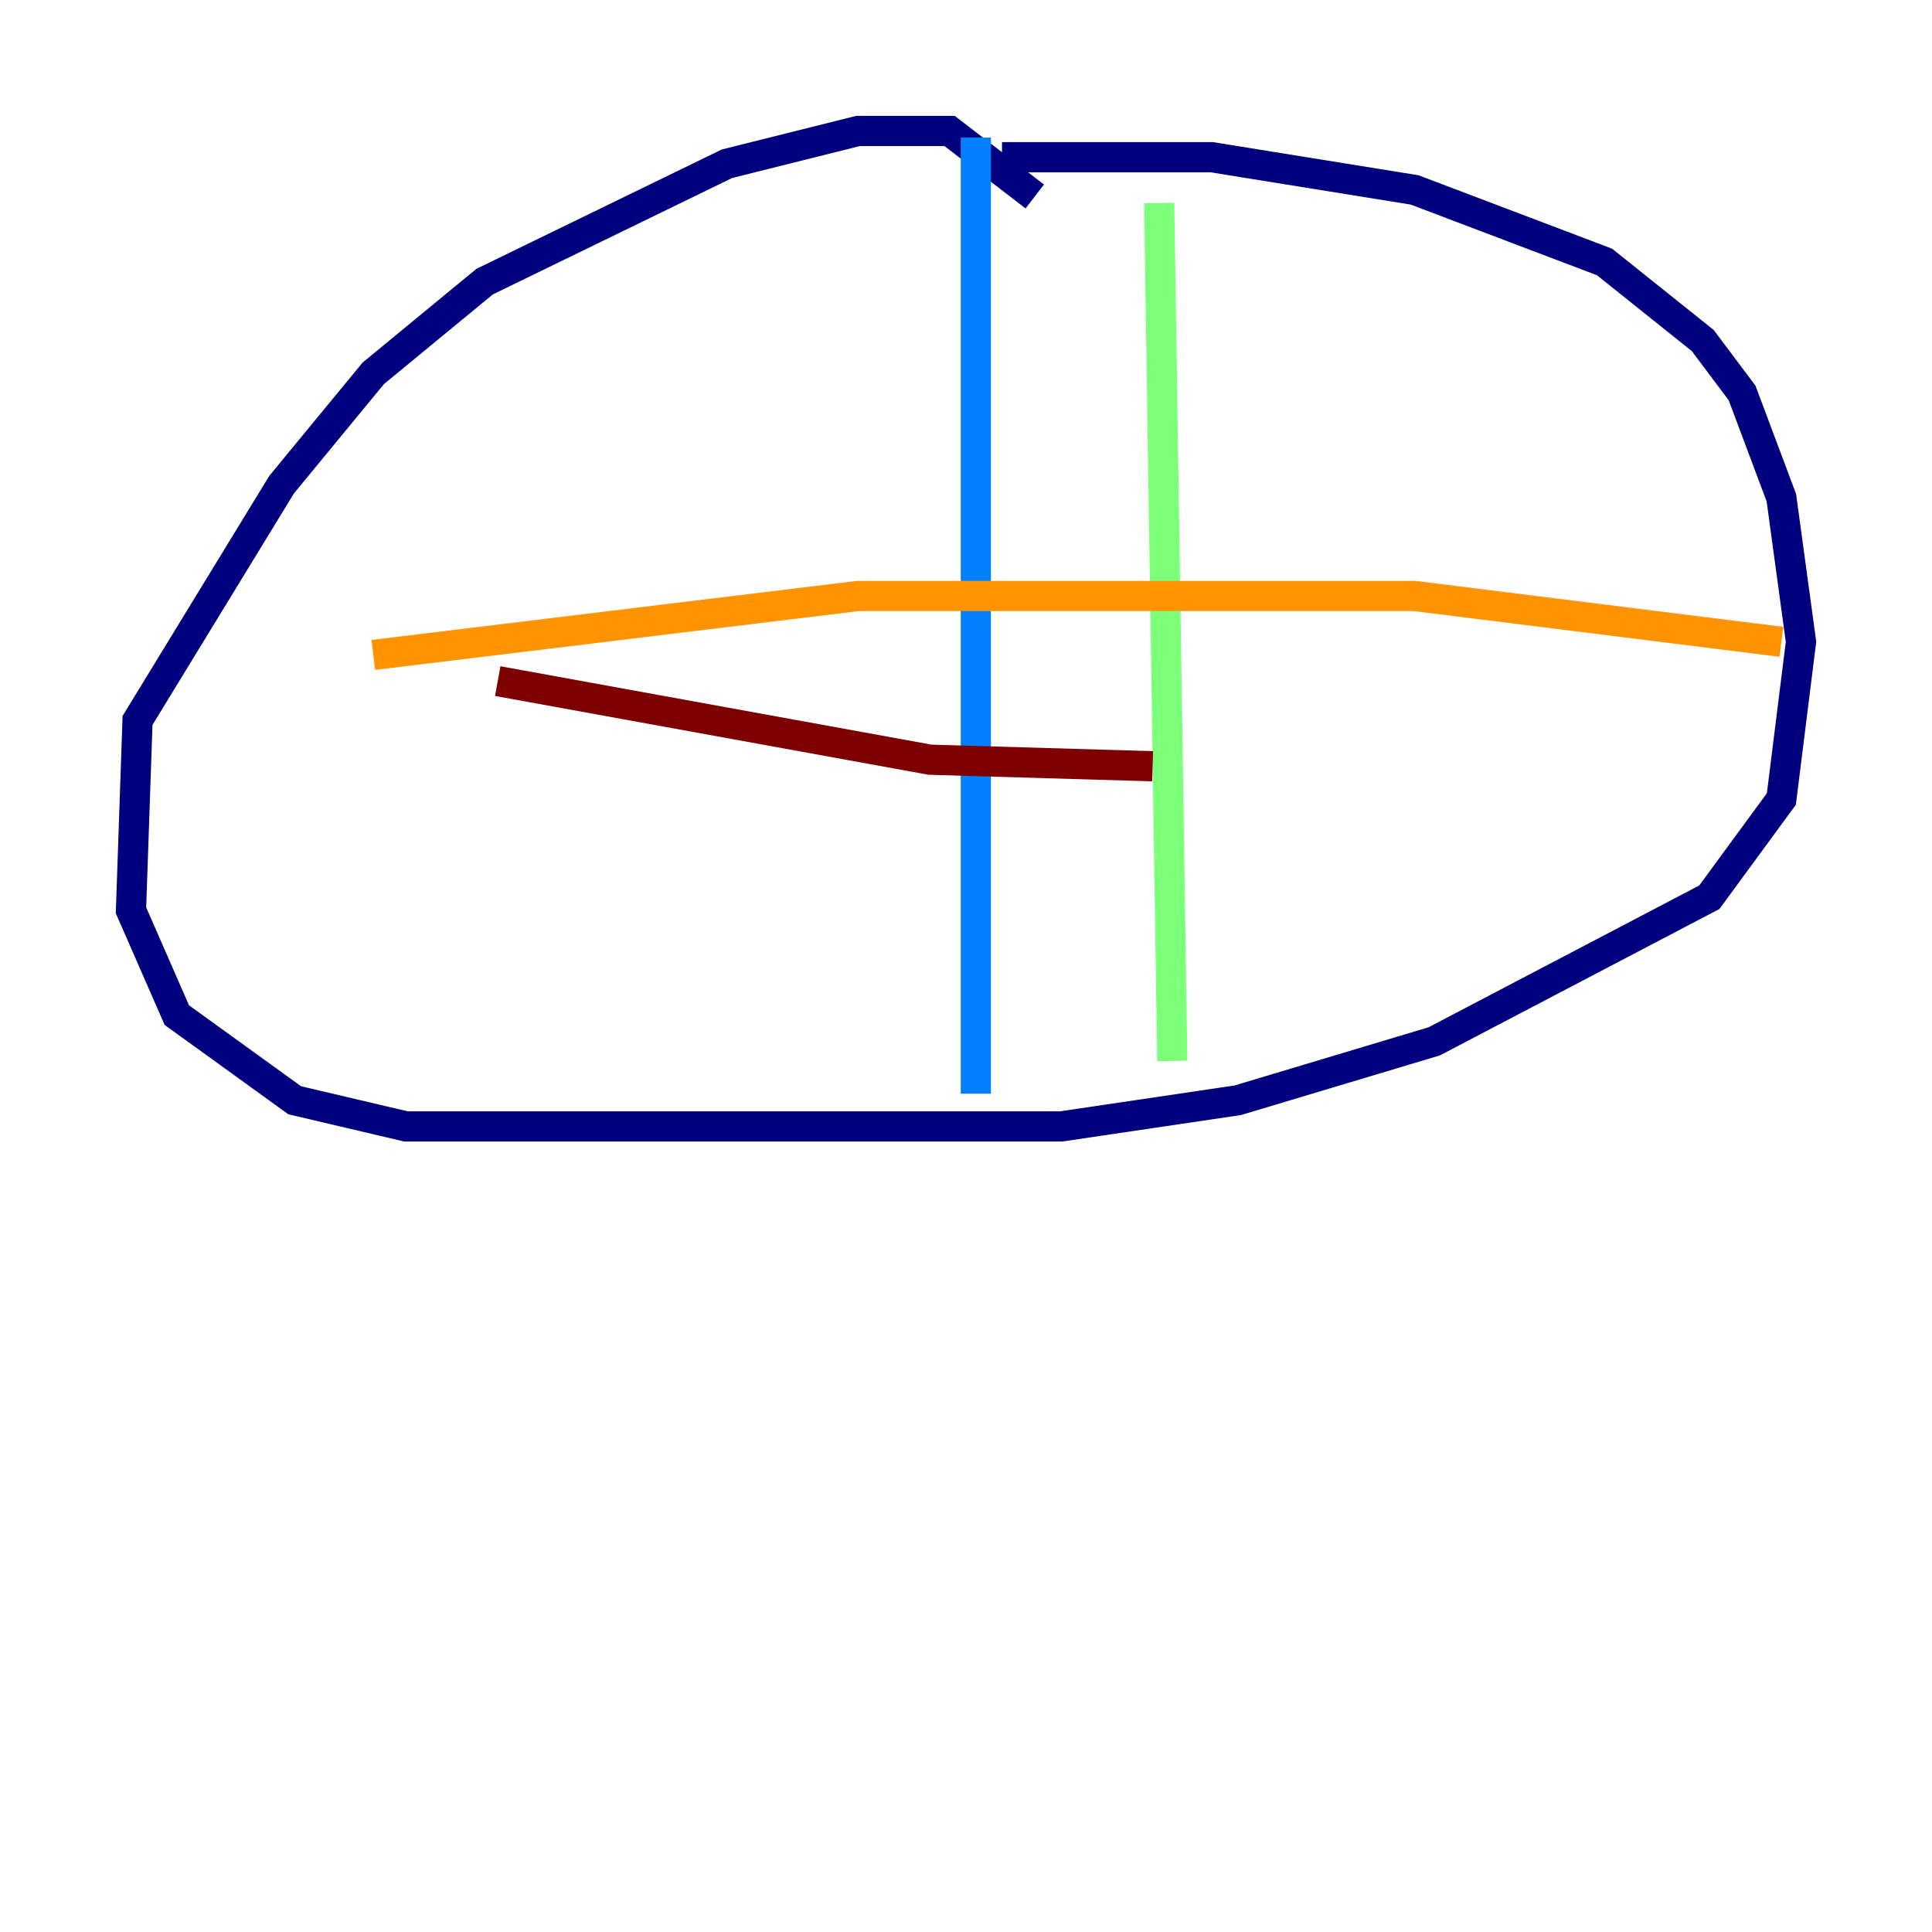 <?xml version="1.0" encoding="utf-8" ?>
<svg baseProfile="tiny" height="128" version="1.2" viewBox="0,0,128,128" width="128" xmlns="http://www.w3.org/2000/svg" xmlns:ev="http://www.w3.org/2001/xml-events" xmlns:xlink="http://www.w3.org/1999/xlink"><defs /><polyline fill="none" points="66.386,10.414 80.271,10.414 93.722,12.583 106.305,17.356 112.814,22.563 115.417,26.034 118.02,32.976 119.322,42.522 118.02,52.936 113.248,59.444 95.024,68.99 82.007,72.895 70.291,74.63 26.902,74.63 19.525,72.895 11.715,67.254 8.678,60.312 9.112,47.729 18.658,32.108 24.732,24.732 32.108,18.658 48.163,10.848 56.841,8.678 62.915,8.678 68.556,13.017" stroke="#00007f" stroke-width="2" /><polyline fill="none" points="64.651,9.112 64.651,72.461" stroke="#0080ff" stroke-width="2" /><polyline fill="none" points="76.8,13.451 77.668,70.291" stroke="#7cff79" stroke-width="2" /><polyline fill="none" points="118.02,42.522 93.722,39.485 56.841,39.485 24.732,43.39" stroke="#ff9400" stroke-width="2" /><polyline fill="none" points="32.976,45.125 61.614,50.332 76.366,50.766" stroke="#7f0000" stroke-width="2" /></svg>